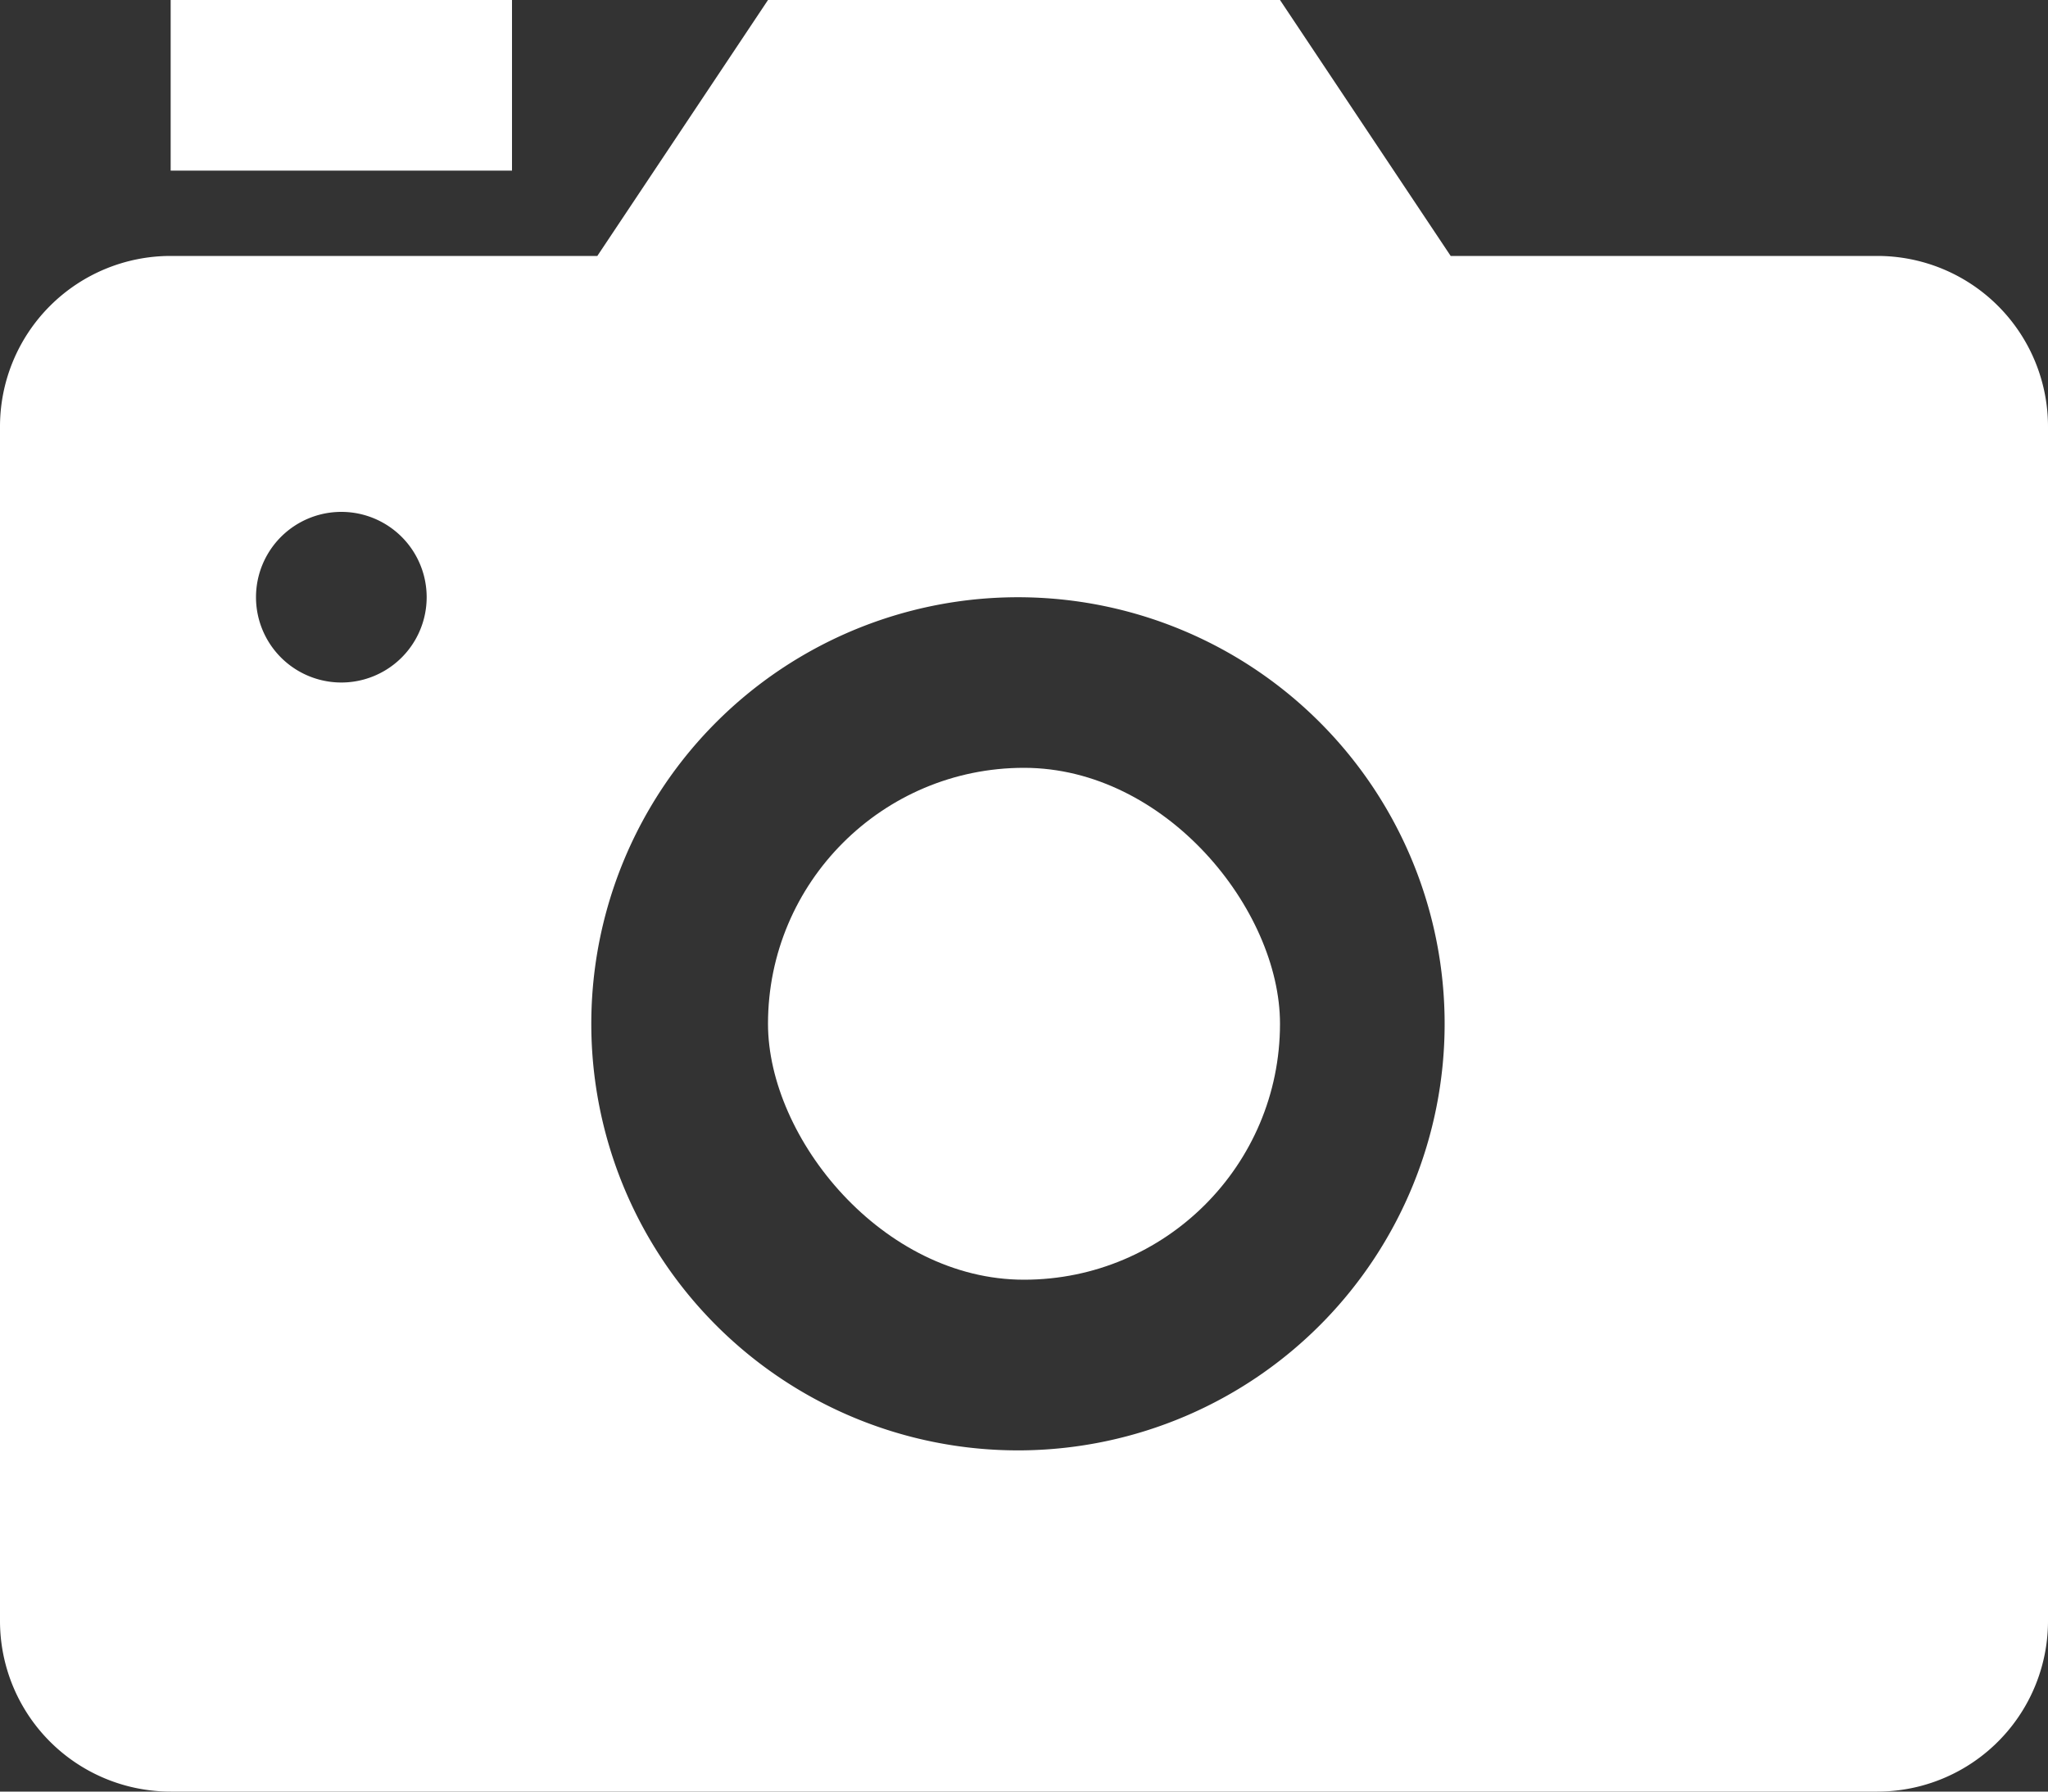 <svg width="24" height="21" fill="none" xmlns="http://www.w3.org/2000/svg"><rect width="100%" height="100%" fill="#333333" stroke="none"/><path d="M6 0H2v2h4V0z" fill="#fff"/><path d="M22 3h-5l-2-3H9L7 3H2a2 2 0 00-2 2v14a2 2 0 002 2h20a2 2 0 002-2V5a2 2 0 00-2-2zM4 8a1 1 0 110-2 1 1 0 010 2zm8 9a5 5 0 110-9.999A5 5 0 0112 17z" fill="#fff"/><rect x="9" y="9" width="6" height="6" rx="3" fill="#fff"/></svg>